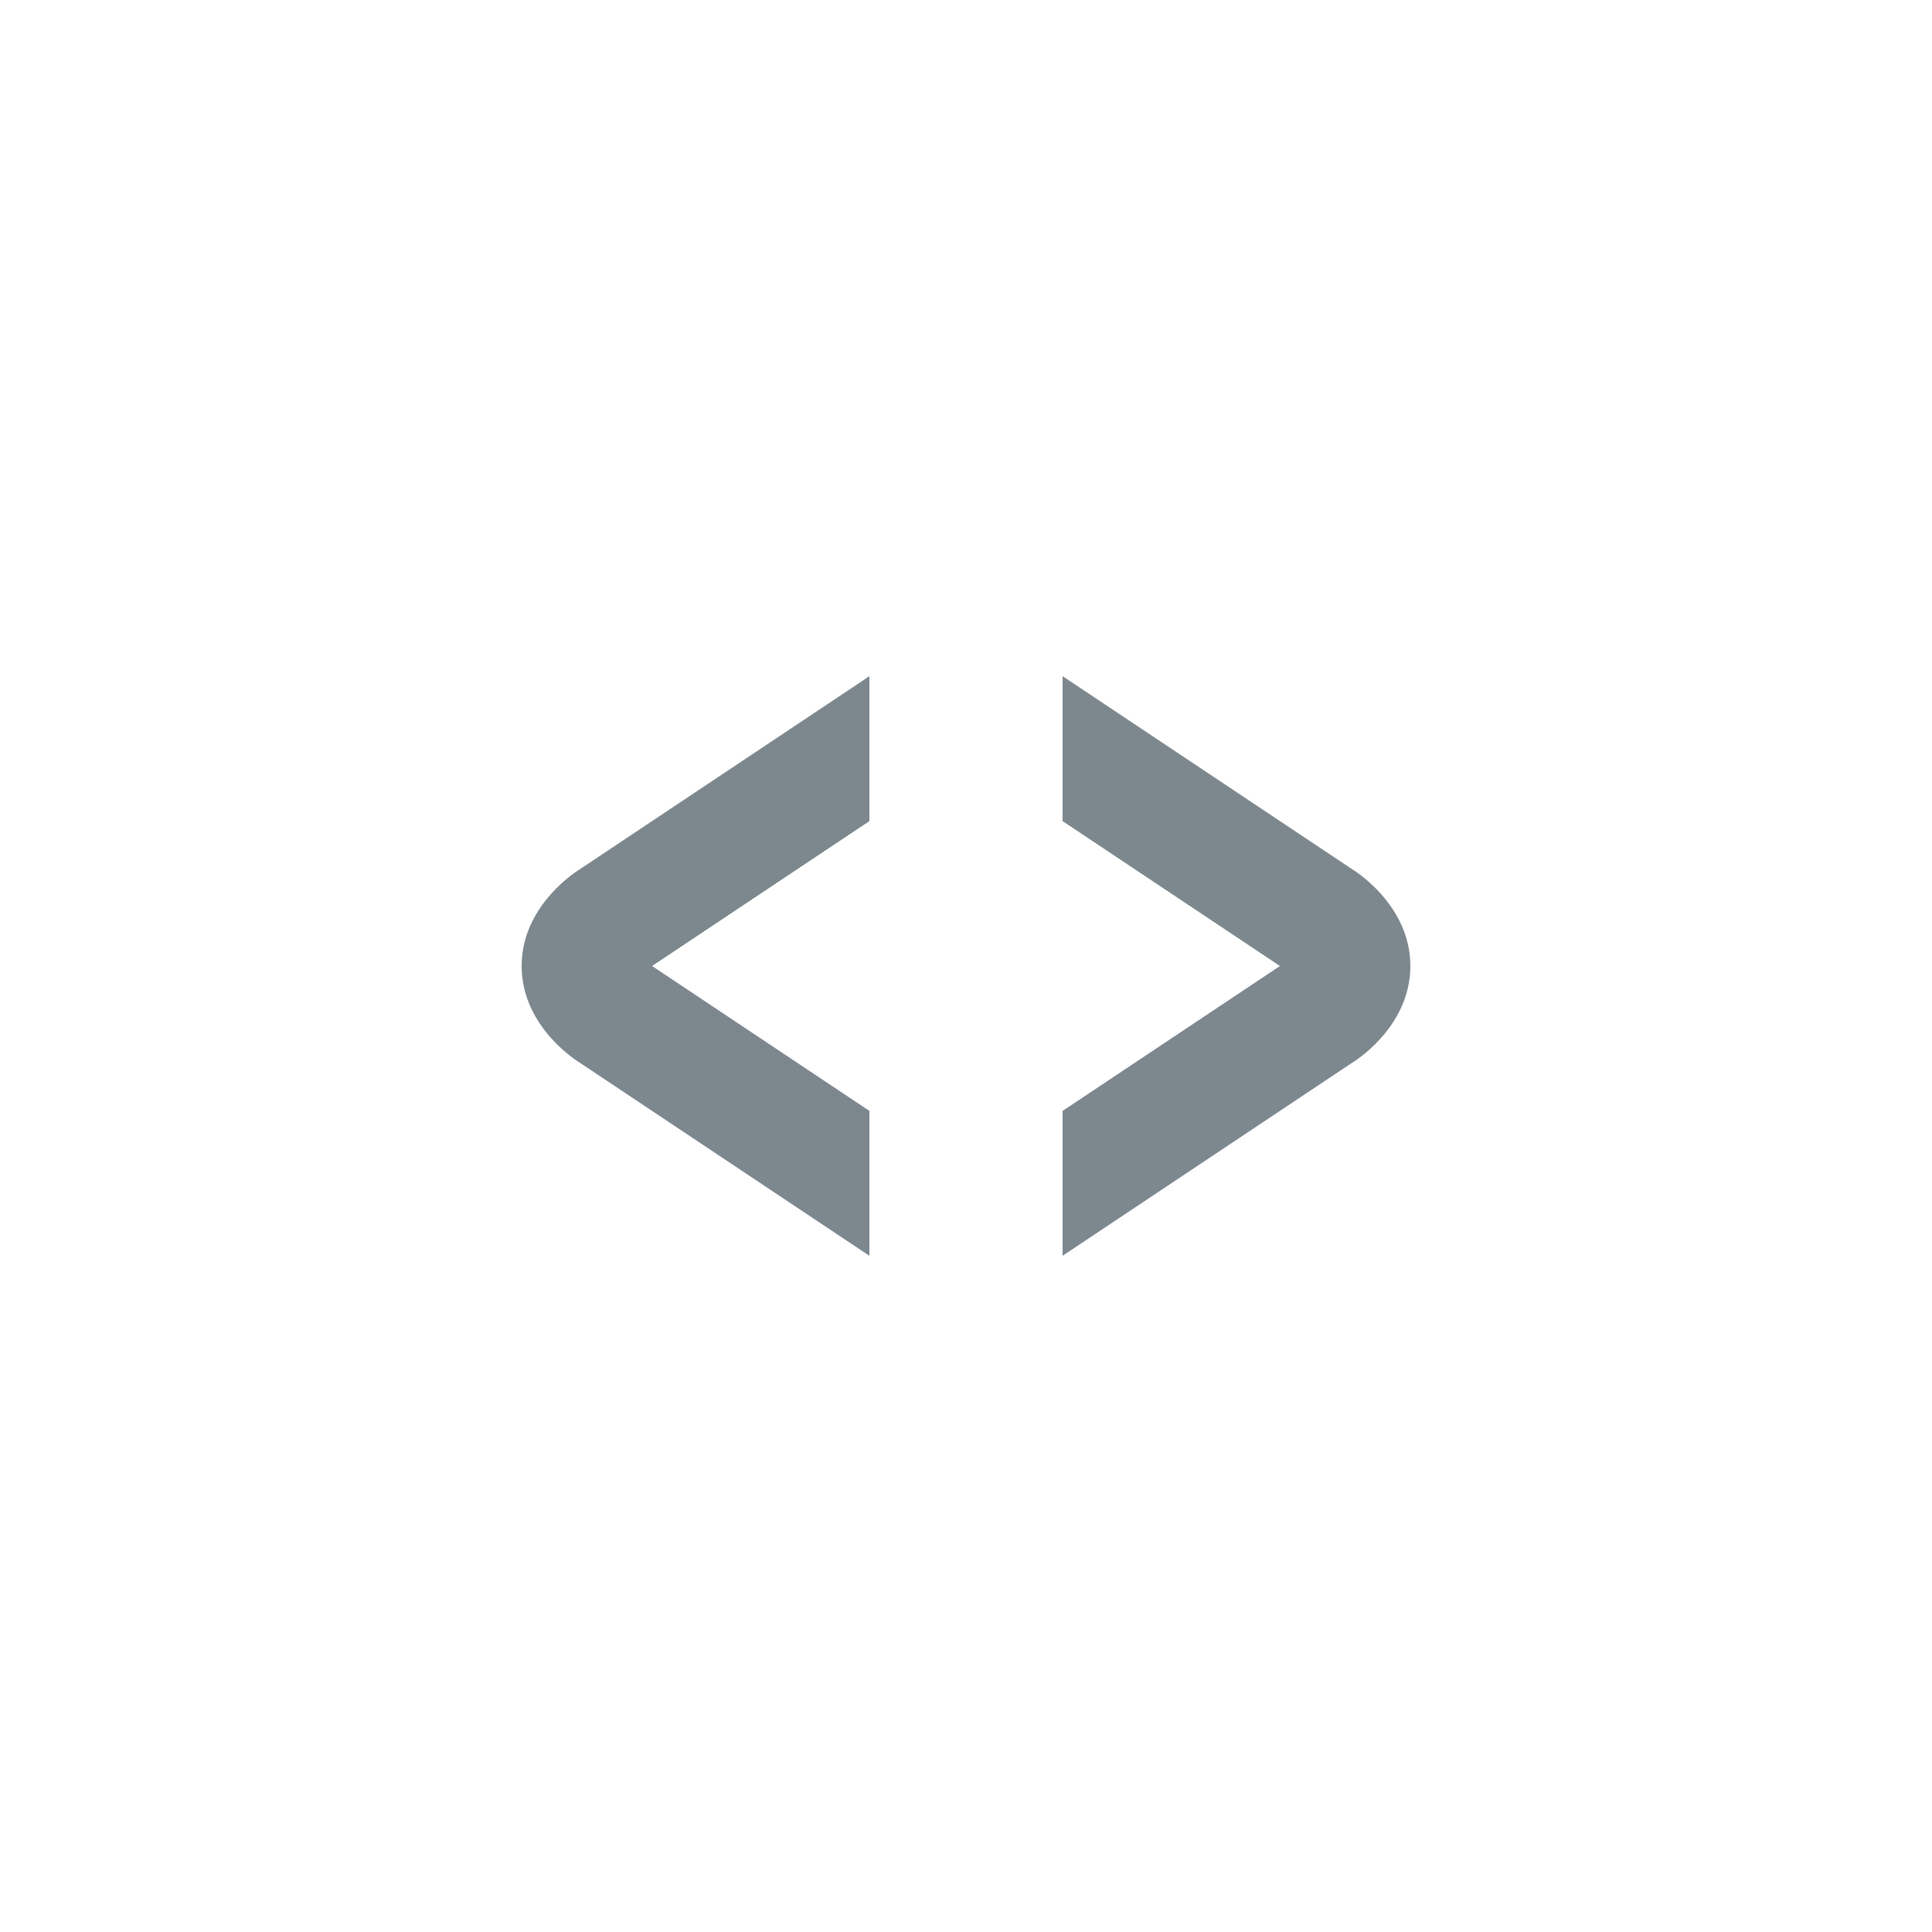 <?xml version="1.0" encoding="UTF-8"?>
<svg width="40px" height="40px" viewBox="0 0 40 40" version="1.1" xmlns="http://www.w3.org/2000/svg" xmlns:xlink="http://www.w3.org/1999/xlink">
    <!-- Generator: Sketch 49 (51002) - http://www.bohemiancoding.com/sketch -->
    <title>ico_c_mini</title>
    <desc>Created with Sketch.</desc>
    <defs>
        <rect id="path-1" x="5" y="3" width="30" height="34" rx="1"></rect>
    </defs>
    <g id="Page-1" stroke="none" stroke-width="1" fill="none" fill-rule="evenodd">
        <g id="weiyun2018_WEB_fileicon" transform="translate(-178, -660)">
            <g id="fileico/c_mini" transform="translate(178, 660)">
                <g id="ico_c_mini">
                    <rect id="bg" x="0" y="0" width="40" height="40"></rect>
                    <path d="M28,22 L22,26 L22,23 L26.5,20 L22,17 L22,14 L28,18 C28,18 29.2,18.715 29.2,20 C29.2,21.285 28,22 28,22 Z M12,18 L18,14 L18,17 L13.5,20 L18,23 L18,26 L12,22 C12,22 10.8,21.285 10.8,20 C10.8,18.715 12,18 12,18 Z" id="Combined-Shape" fill="#7C878E"></path>
                </g>
            </g>
        </g>
    </g>
</svg>
